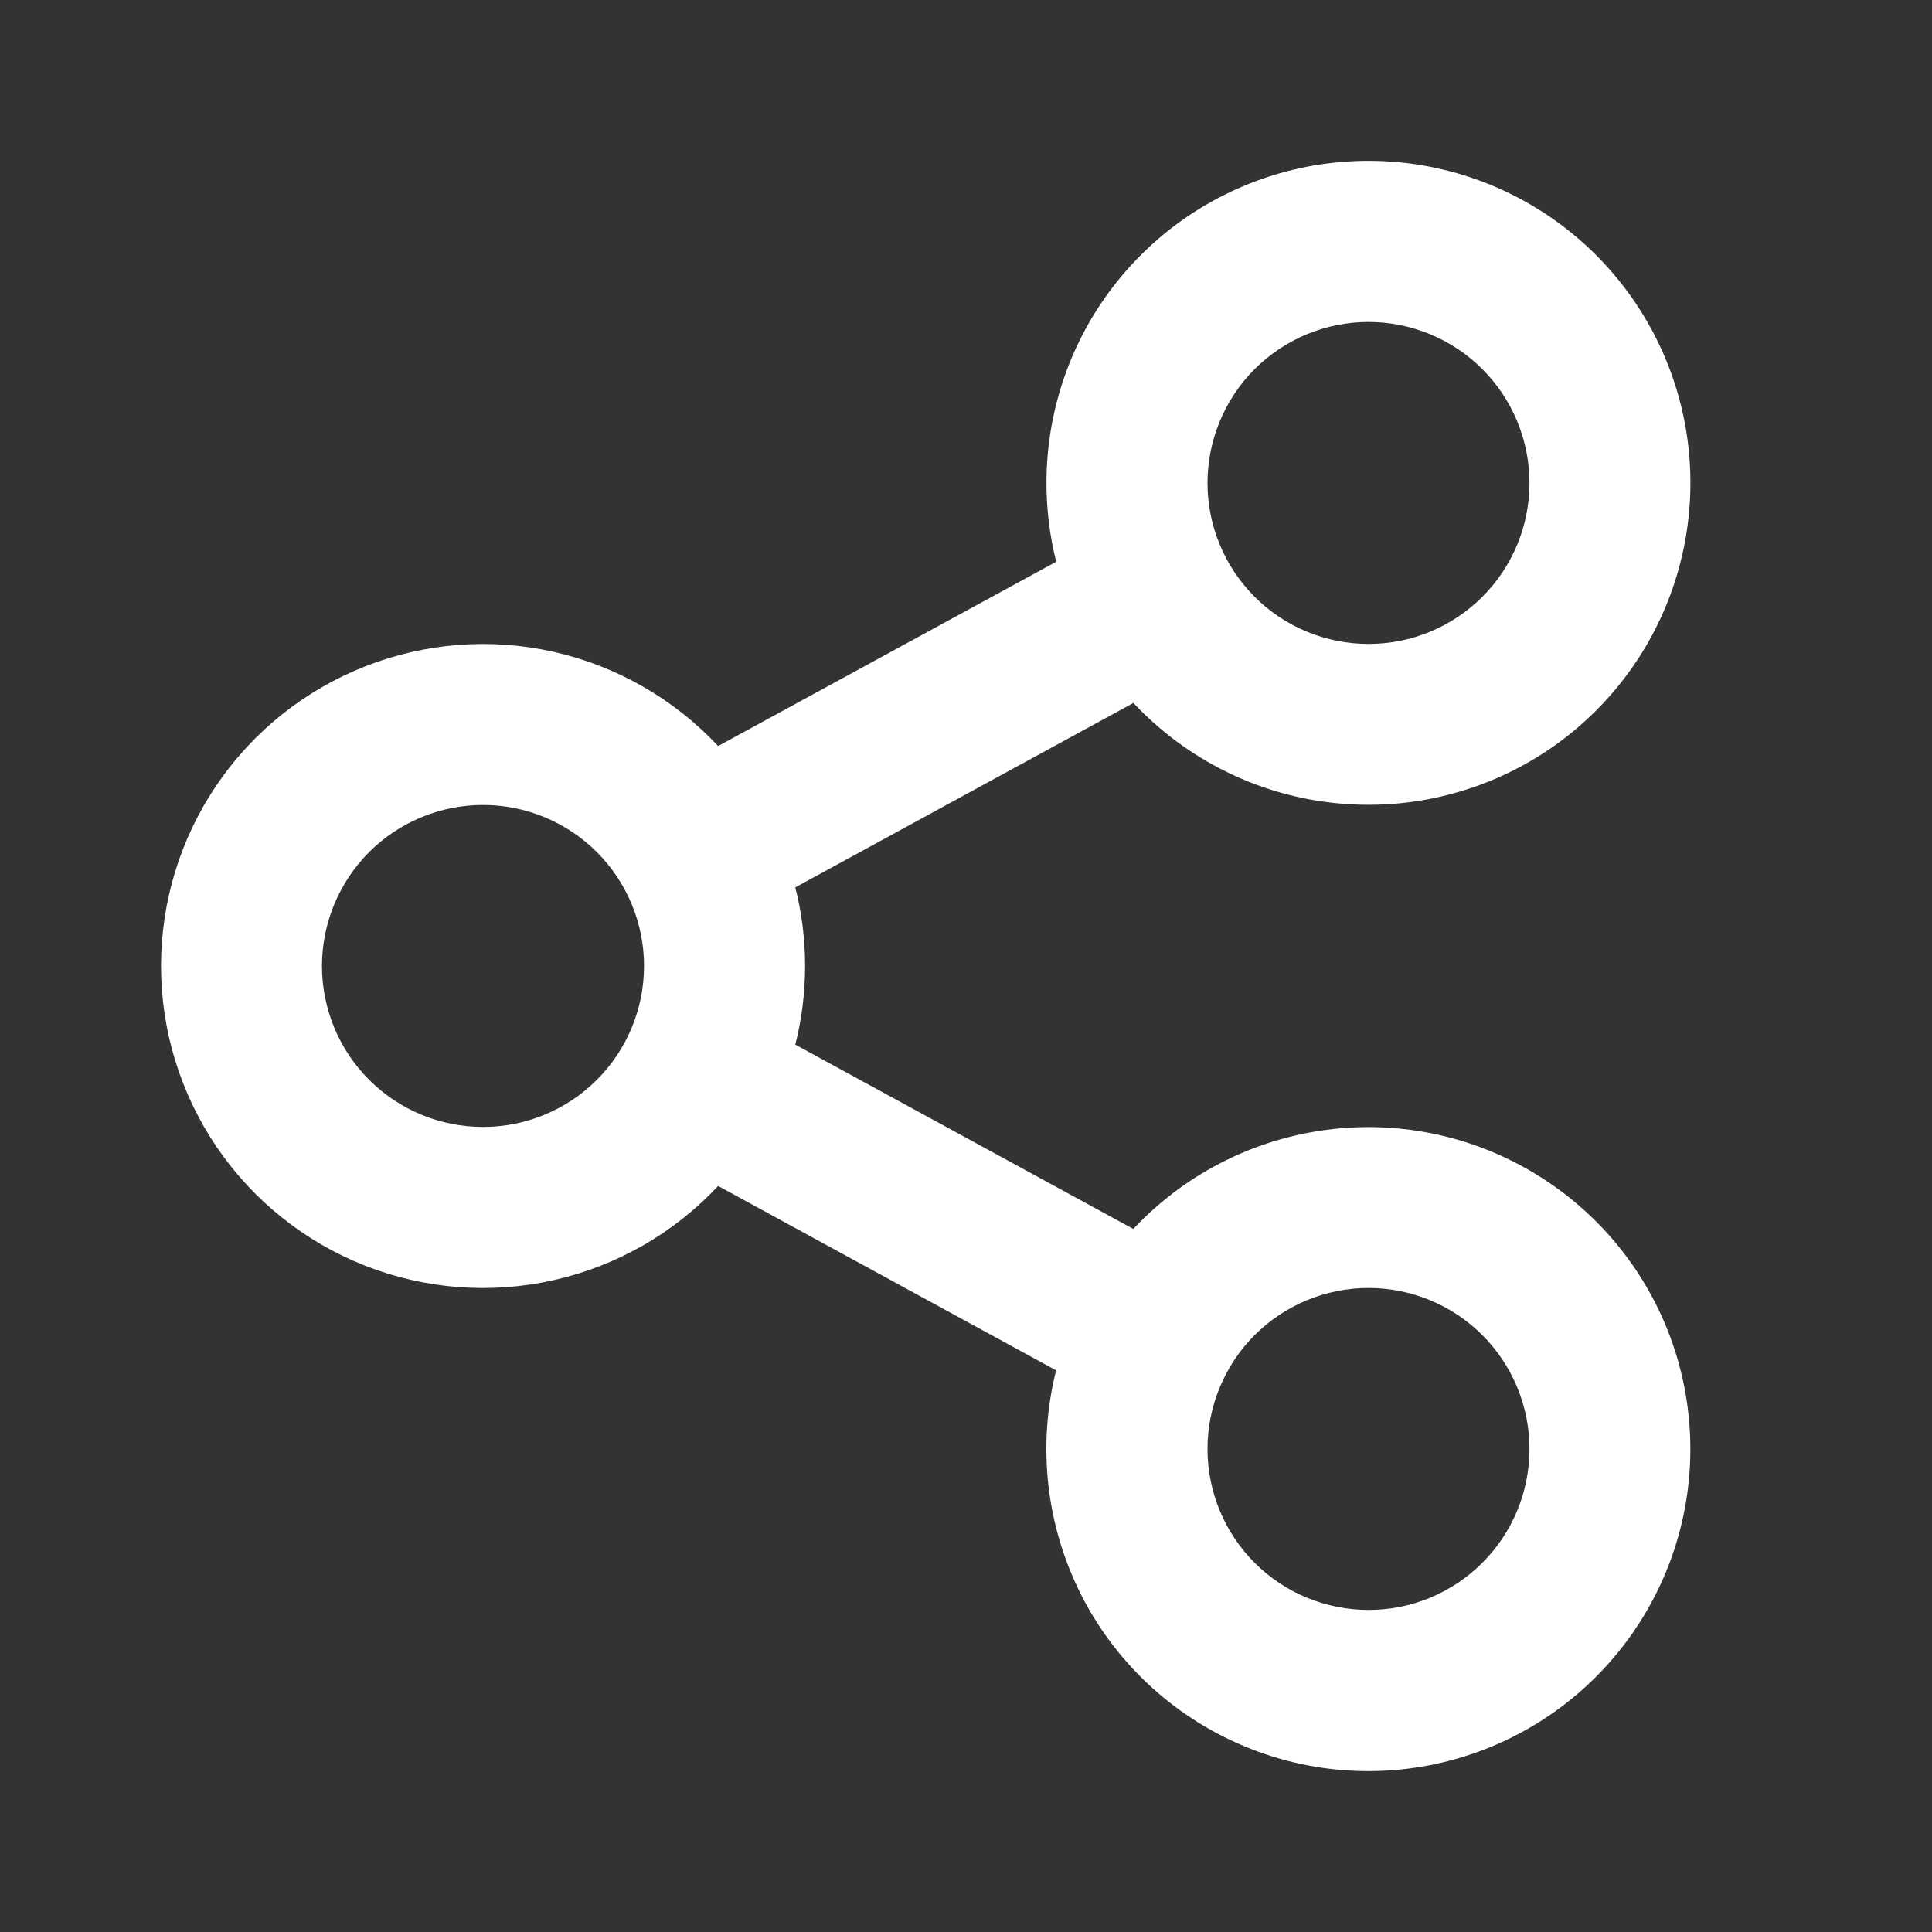 <svg width="20" height="20" viewBox="0 0 20 20" fill="none" xmlns="http://www.w3.org/2000/svg">
<rect x="0" y="0" width="20" height="20" fill="#333333" stroke="none"/>
<g clip-path="url(#clip0_134_896)">
<path d="M10.933 14.186L7.434 12.277C6.977 12.766 6.384 13.105 5.732 13.252C5.079 13.399 4.398 13.346 3.776 13.101C3.154 12.855 2.62 12.428 2.244 11.875C1.868 11.322 1.667 10.669 1.667 10C1.667 9.331 1.868 8.678 2.244 8.125C2.62 7.572 3.154 7.145 3.776 6.9C4.398 6.654 5.079 6.601 5.732 6.748C6.384 6.895 6.977 7.235 7.434 7.723L10.934 5.815C10.736 5.028 10.831 4.196 11.201 3.475C11.572 2.753 12.194 2.191 12.949 1.895C13.704 1.599 14.542 1.588 15.304 1.865C16.067 2.142 16.702 2.688 17.091 3.4C17.48 4.112 17.596 4.941 17.417 5.733C17.239 6.524 16.777 7.223 16.12 7.699C15.463 8.174 14.655 8.394 13.847 8.316C13.04 8.239 12.288 7.869 11.733 7.277L8.233 9.186C8.368 9.72 8.368 10.28 8.233 10.814L11.732 12.722C12.287 12.13 13.039 11.761 13.846 11.683C14.654 11.605 15.462 11.825 16.119 12.301C16.777 12.776 17.238 13.475 17.417 14.267C17.595 15.058 17.479 15.888 17.09 16.599C16.701 17.311 16.066 17.857 15.303 18.134C14.541 18.411 13.703 18.401 12.948 18.104C12.193 17.808 11.571 17.247 11.2 16.525C10.83 15.803 10.735 14.971 10.933 14.185V14.186ZM5 11.666C5.442 11.666 5.866 11.491 6.179 11.178C6.491 10.866 6.667 10.442 6.667 10C6.667 9.558 6.491 9.134 6.179 8.821C5.866 8.509 5.442 8.333 5 8.333C4.558 8.333 4.134 8.509 3.821 8.821C3.509 9.134 3.333 9.558 3.333 10C3.333 10.442 3.509 10.866 3.821 11.178C4.134 11.491 4.558 11.666 5 11.666ZM14.167 6.666C14.609 6.666 15.033 6.491 15.345 6.178C15.658 5.866 15.833 5.442 15.833 5C15.833 4.558 15.658 4.134 15.345 3.821C15.033 3.509 14.609 3.333 14.167 3.333C13.725 3.333 13.301 3.509 12.988 3.821C12.676 4.134 12.5 4.558 12.5 5C12.5 5.442 12.676 5.866 12.988 6.178C13.301 6.491 13.725 6.666 14.167 6.666ZM14.167 16.666C14.609 16.666 15.033 16.491 15.345 16.178C15.658 15.866 15.833 15.442 15.833 15C15.833 14.558 15.658 14.134 15.345 13.821C15.033 13.509 14.609 13.333 14.167 13.333C13.725 13.333 13.301 13.509 12.988 13.821C12.676 14.134 12.5 14.558 12.5 15C12.5 15.442 12.676 15.866 12.988 16.178C13.301 16.491 13.725 16.666 14.167 16.666Z" fill="white"/>
</g>
<defs>
<clipPath id="clip0_134_896">
<rect width="20" height="20" fill="white"/>
</clipPath>
</defs>
</svg>
